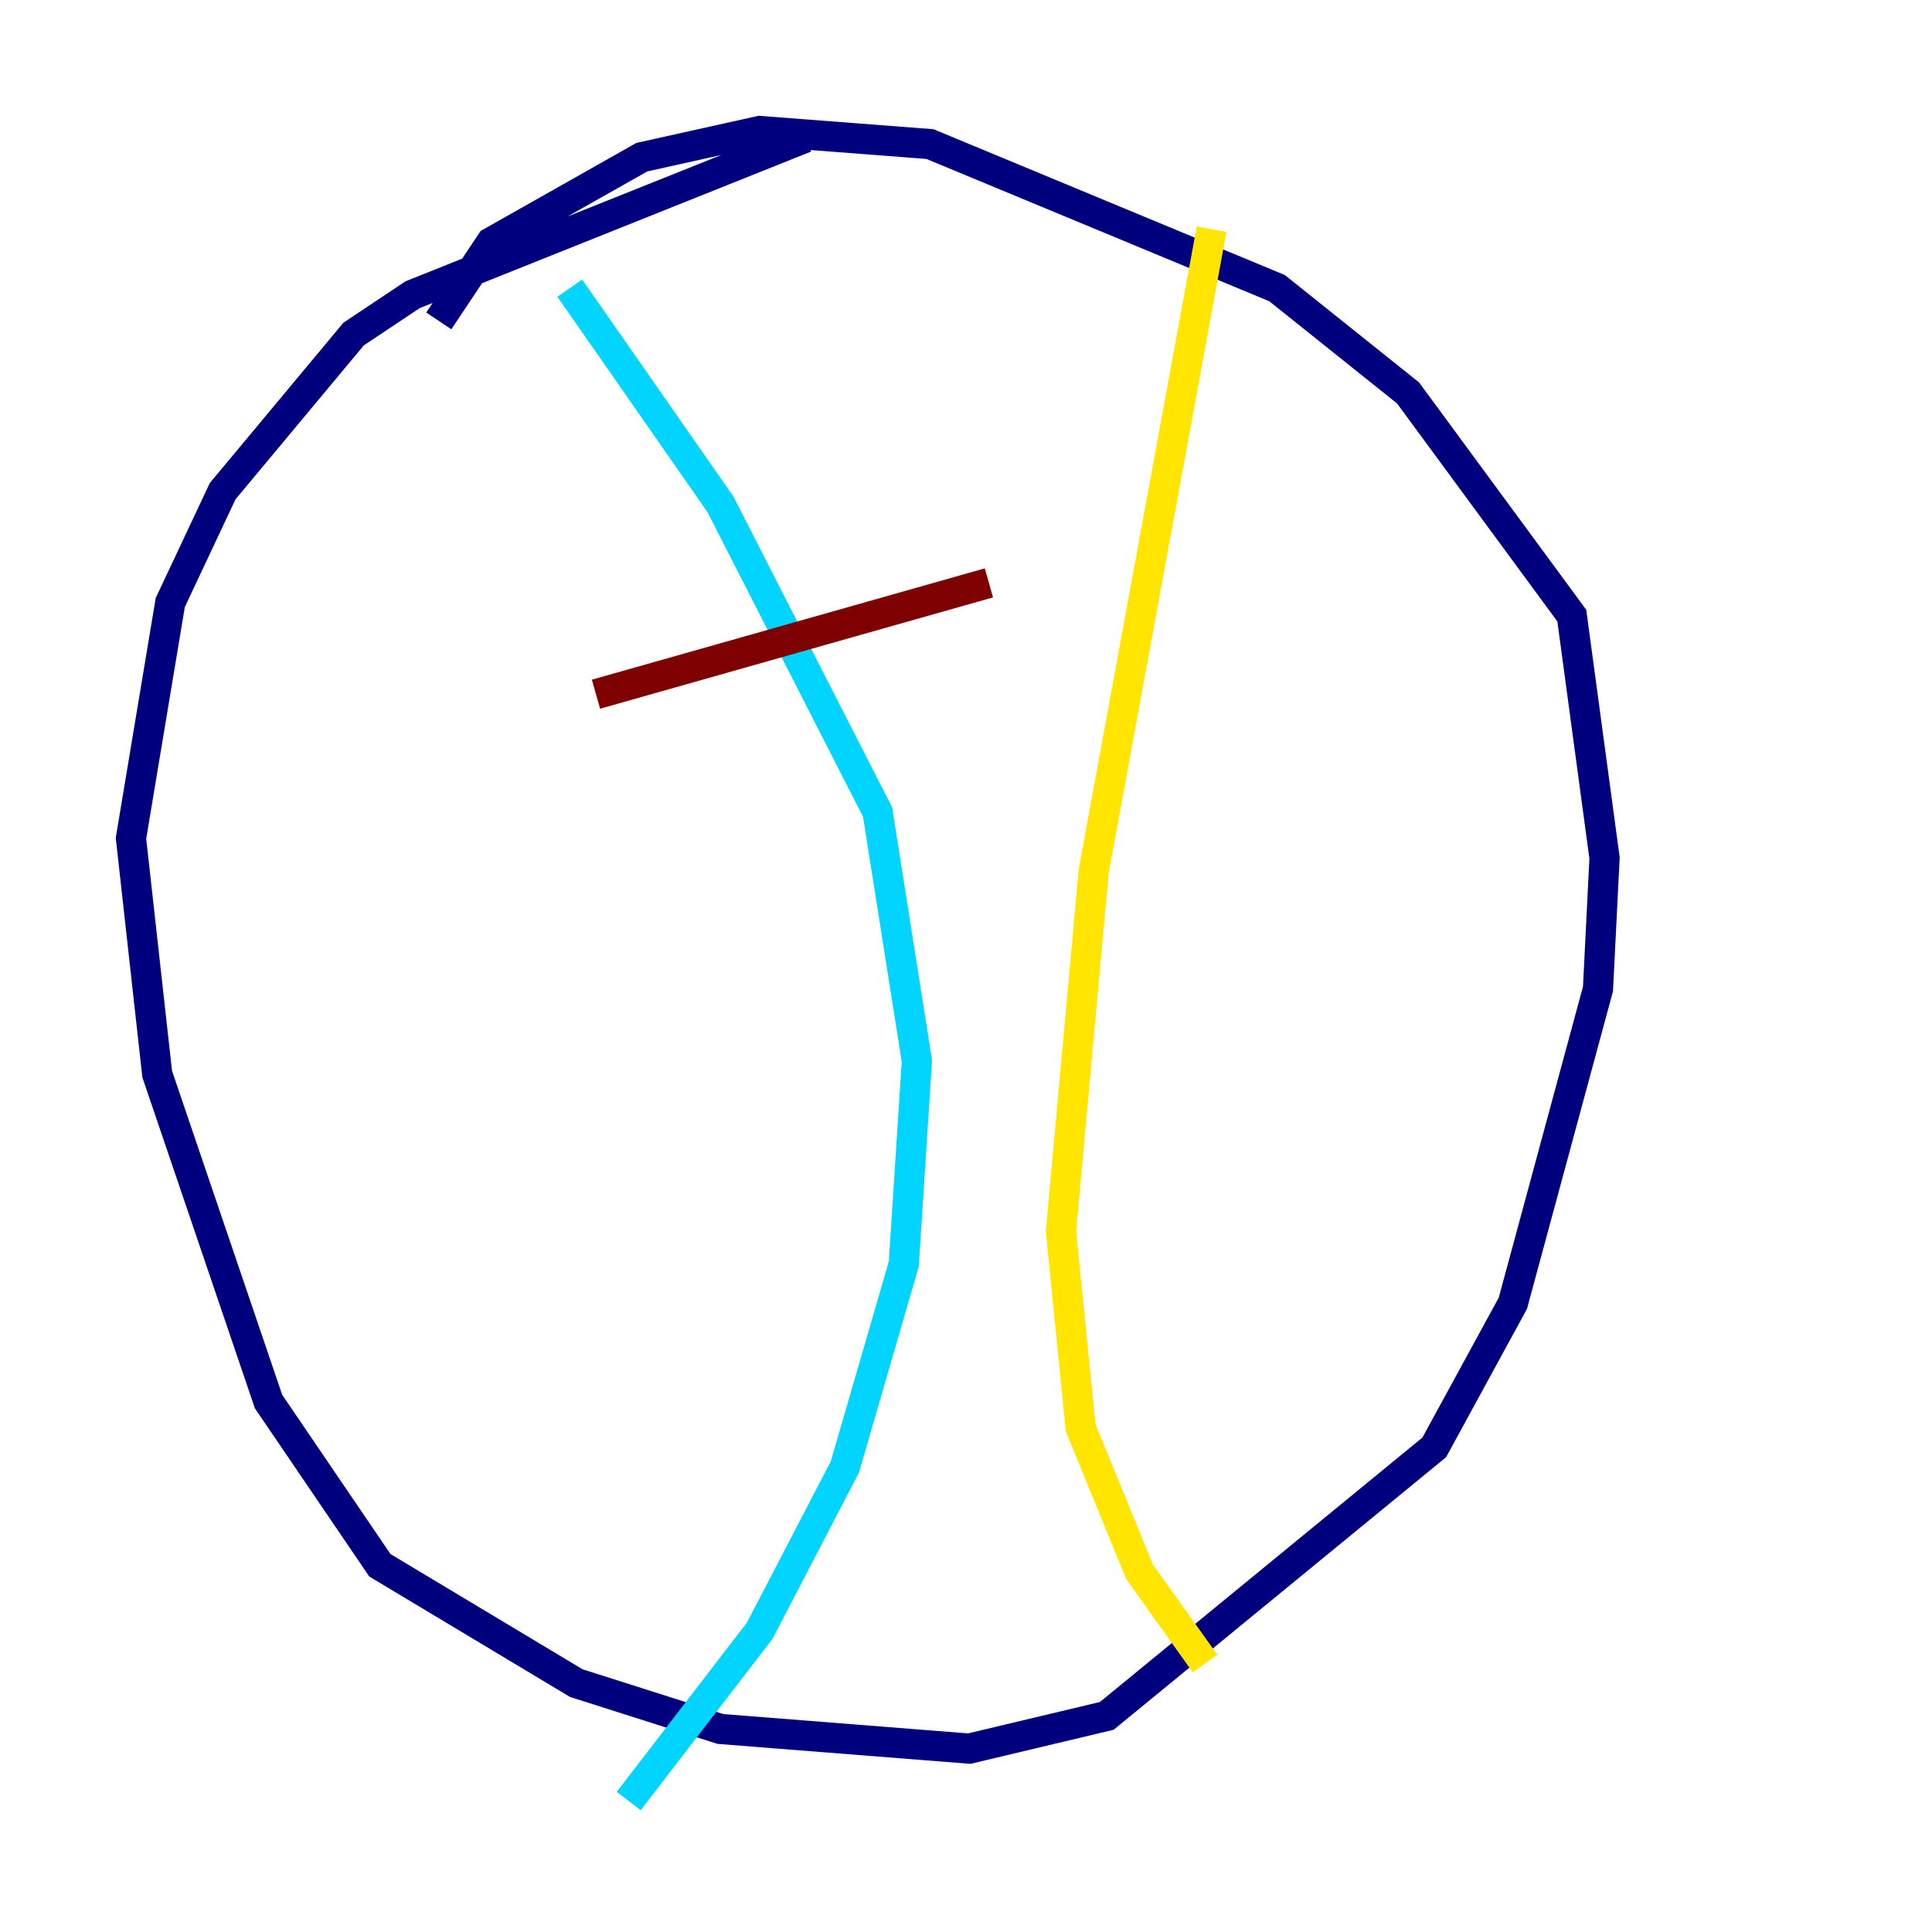<?xml version="1.0" encoding="utf-8" ?>
<svg baseProfile="tiny" height="128" version="1.2" viewBox="0,0,128,128" width="128" xmlns="http://www.w3.org/2000/svg" xmlns:ev="http://www.w3.org/2001/xml-events" xmlns:xlink="http://www.w3.org/1999/xlink"><defs /><polyline fill="none" points="53.37,9.112 27.336,19.525 23.43,22.129 14.752,32.542 11.281,39.919 8.678,55.539 10.414,71.159 17.79,92.854 25.166,103.702 38.183,111.512 47.729,114.549 64.217,115.851 73.329,113.681 95.024,95.891 100.231,86.346 105.871,65.519 106.305,56.841 104.136,40.786 93.288,26.034 84.61,19.091 61.614,9.546 50.332,8.678 42.522,10.414 32.542,16.054 29.071,21.261" stroke="#00007f" stroke-width="2" /><polyline fill="none" points="37.749,19.091 47.729,33.41 58.142,53.803 60.746,70.291 59.878,83.742 55.973,97.193 50.332,108.041 41.654,119.322" stroke="#00d4ff" stroke-width="2" /><polyline fill="none" points="80.271,15.186 72.461,57.709 70.291,81.573 71.593,94.59 75.498,104.136 79.837,110.21" stroke="#ffe500" stroke-width="2" /><polyline fill="none" points="39.485,45.993 65.519,38.617" stroke="#7f0000" stroke-width="2" /></svg>